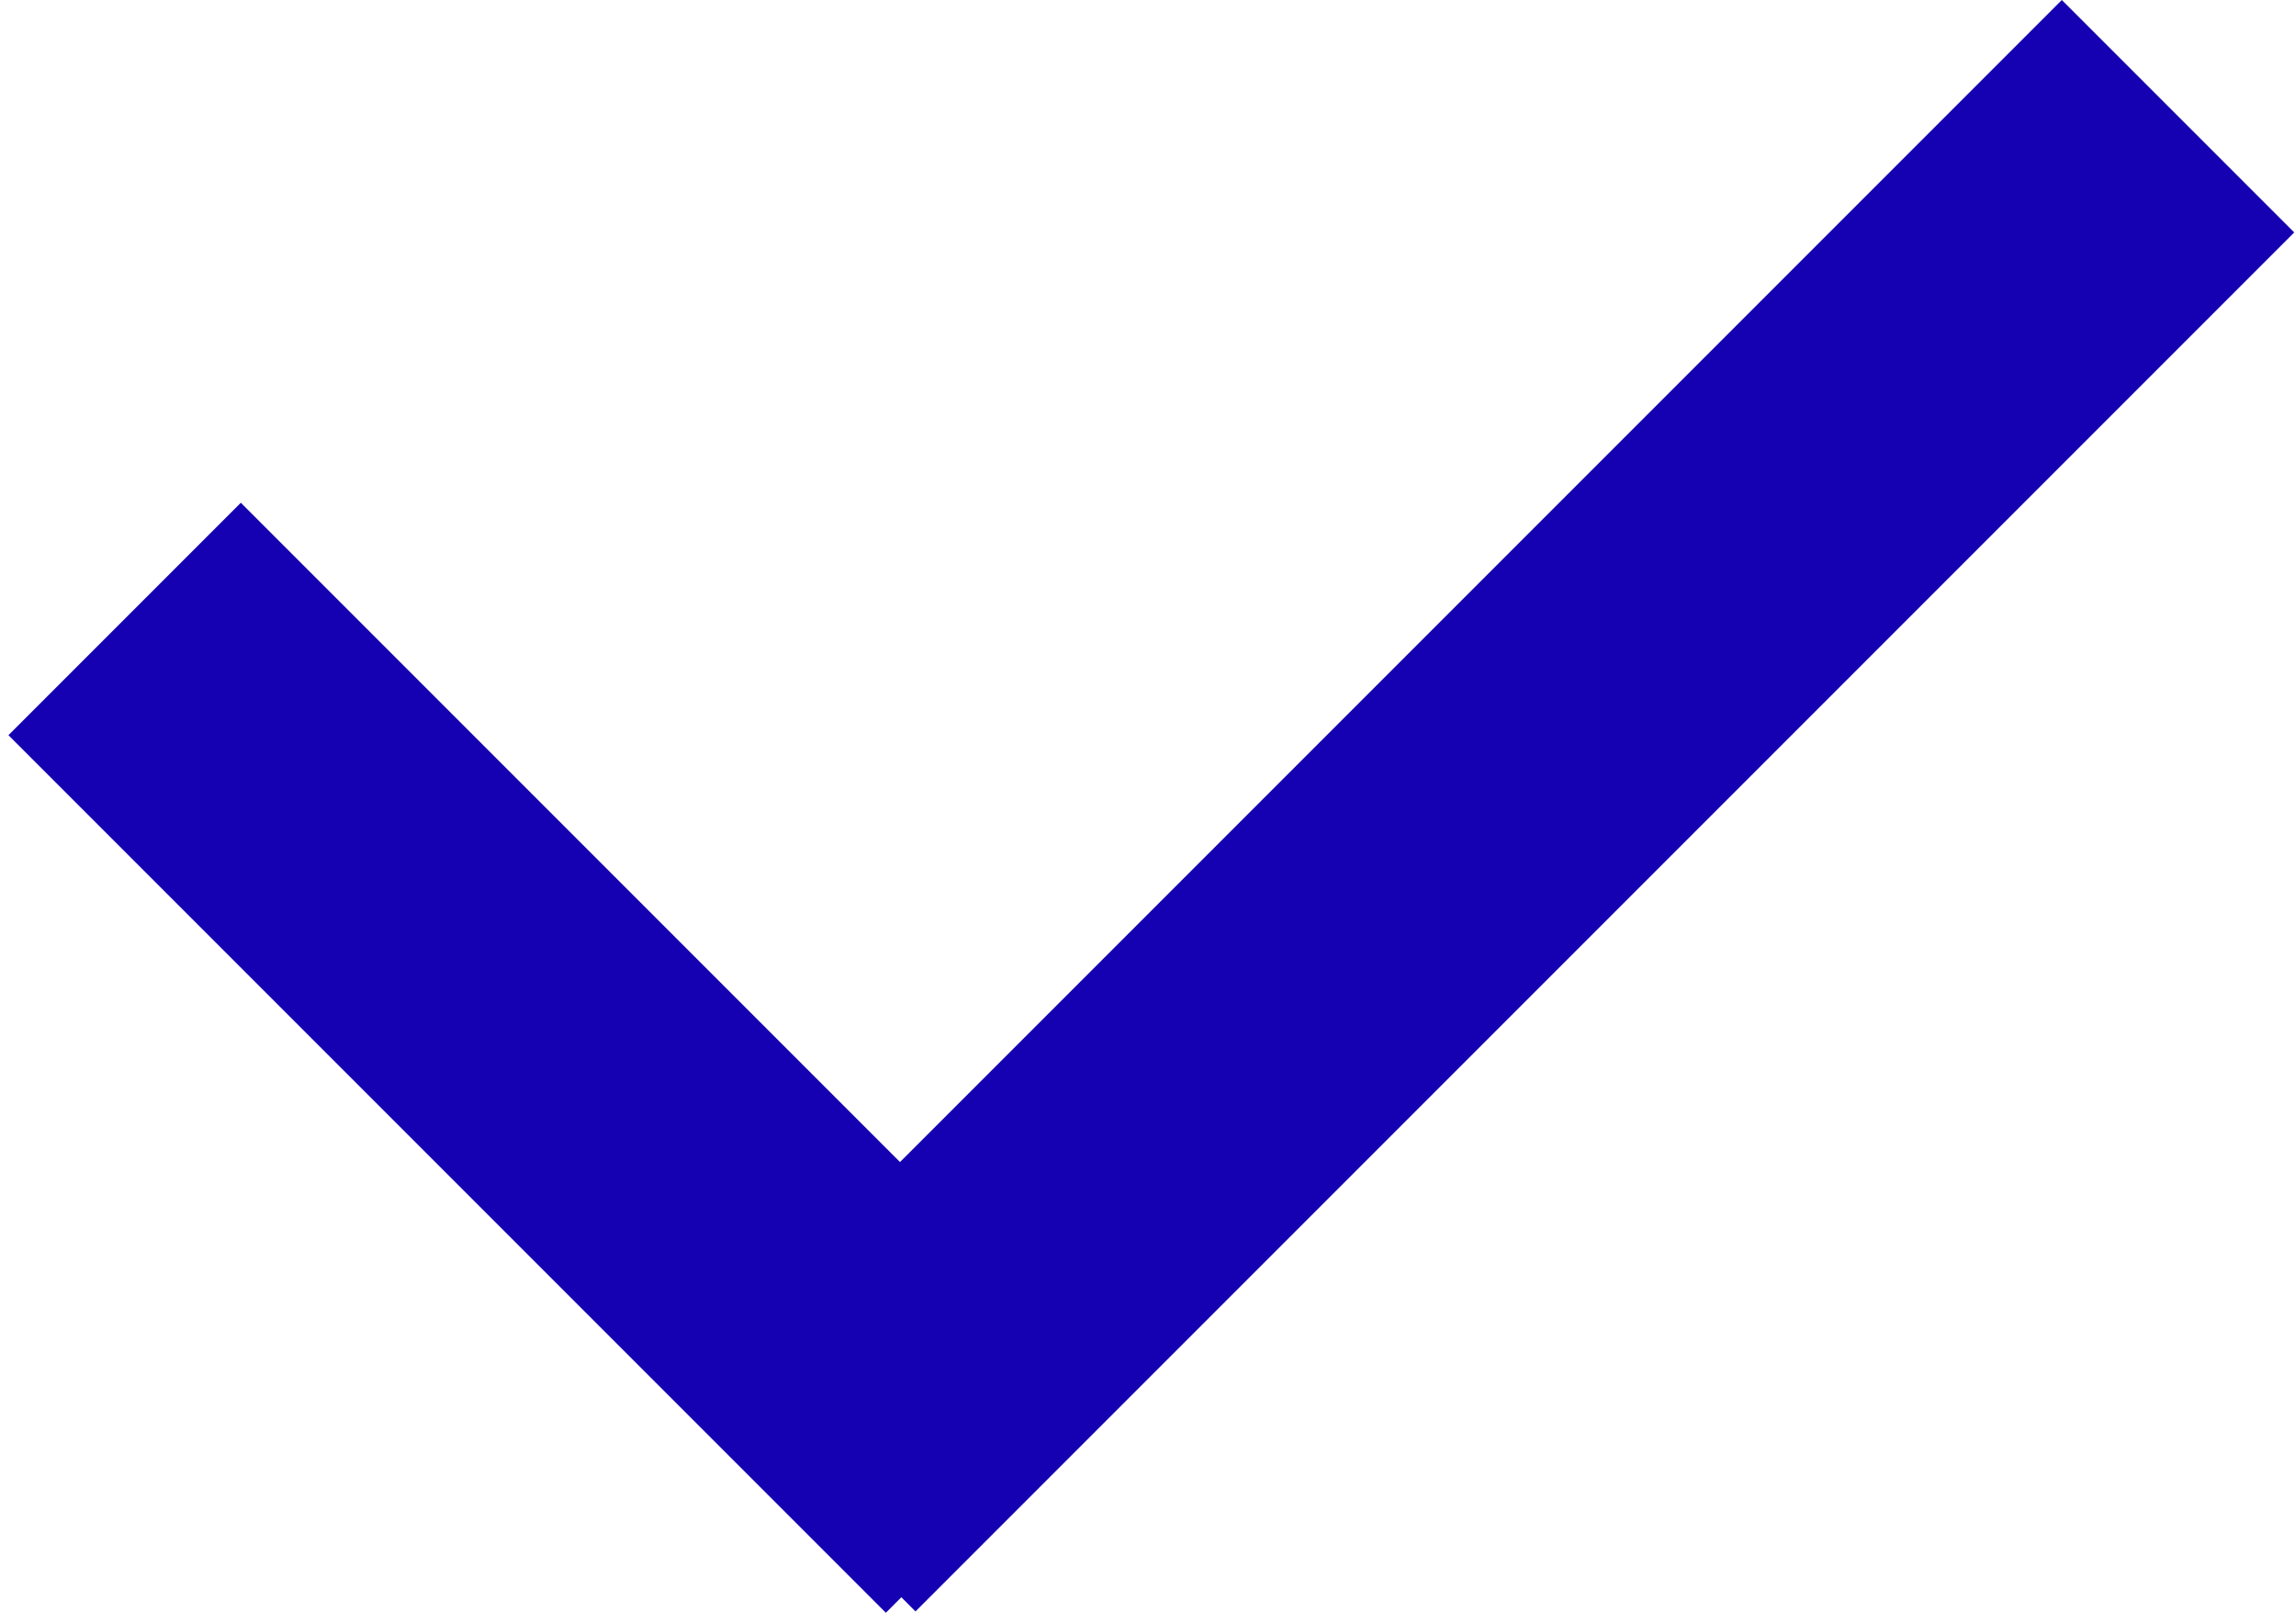 <svg width="262" height="184" viewBox="0 0 262 184" fill="none" xmlns="http://www.w3.org/2000/svg">
<rect x="0.963" y="83.877" width="37.502" height="141.596" transform="rotate(-45 0.963 83.877)" fill="#1500B2"/>
<rect x="104.469" y="183.847" width="37.502" height="222.496" transform="rotate(-135 104.469 183.847)" fill="#1500B2"/>
</svg>

